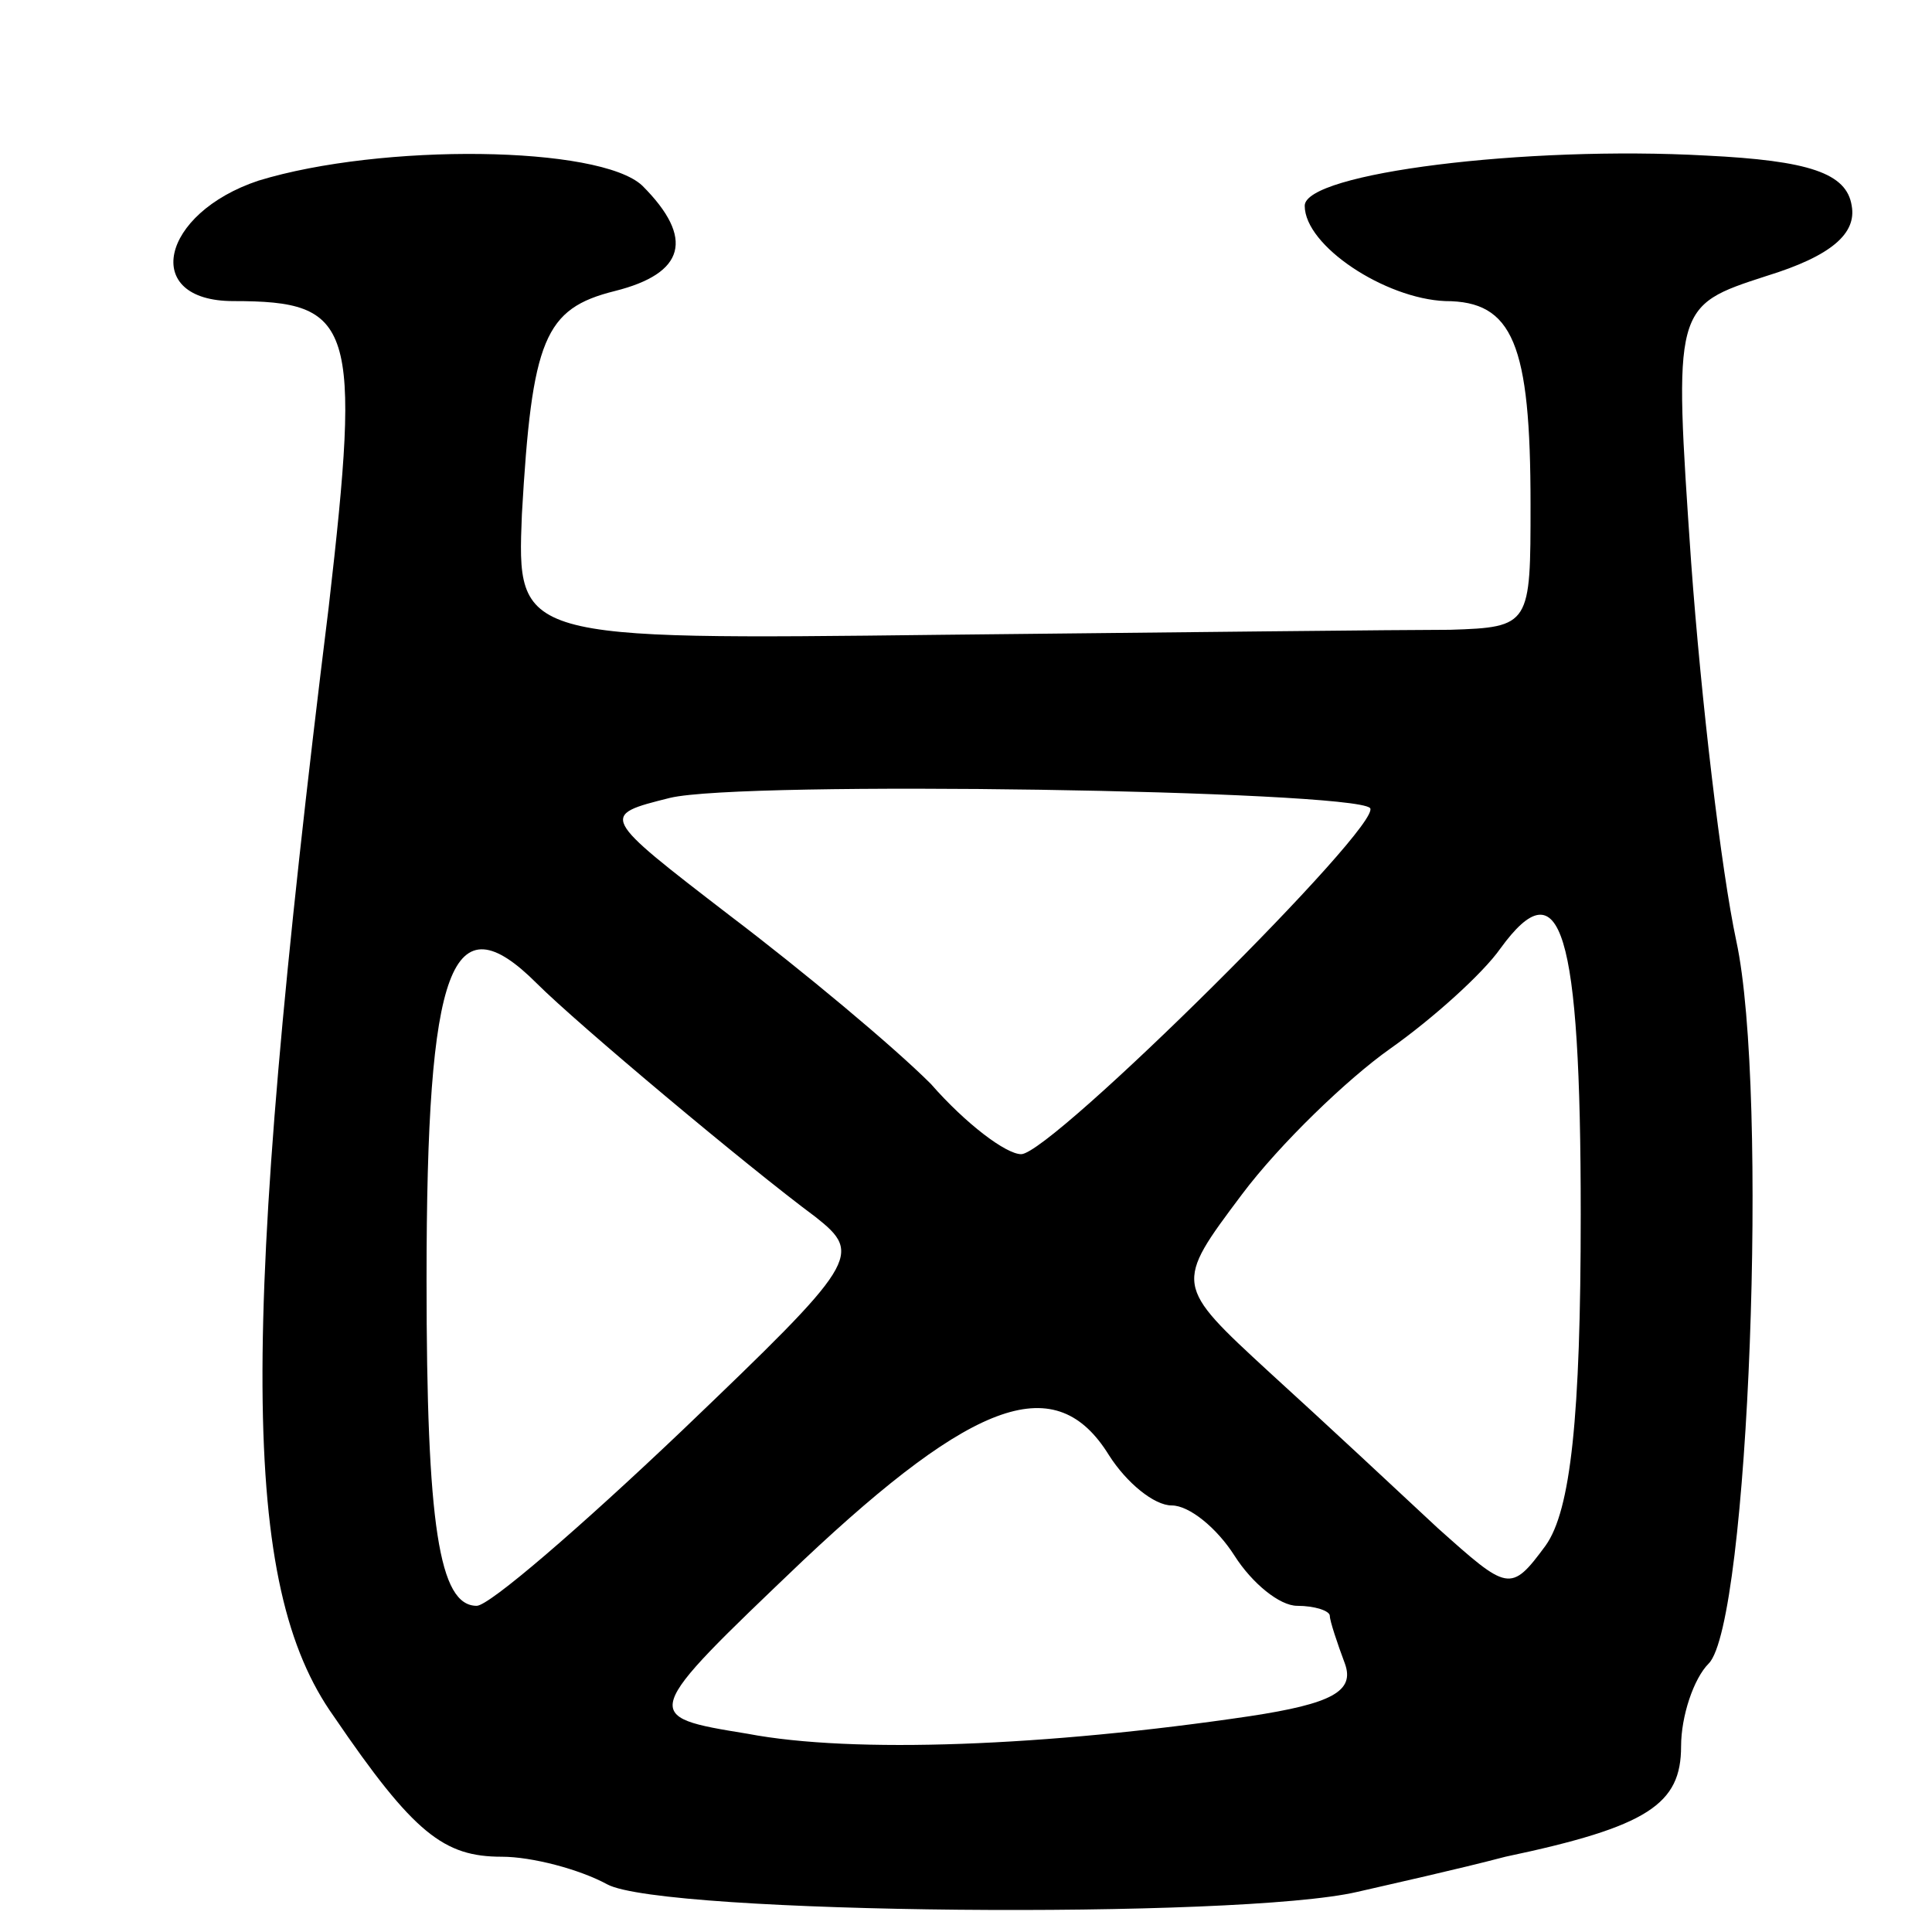 <svg version="1.0" xmlns="http://www.w3.org/2000/svg"
 width="77pt" height="77pt" viewBox="0 0 77 77"
 preserveAspectRatio="xMidYMid meet">
<g transform="translate(0,77) scale(0.1,-0.1)"
fill="#000000" stroke="none">
<path d="M103 698 c-39 -13 -47 -48 -10 -48 48 0 51 -9 38 -122 -36 -291 -35
-390 2 -442 32 -47 44 -56 67 -56 12 0 31 -5 42 -11 22 -12 252 -14 299 -3 13
3 40 9 59 14 57 12 70 21 70 44 0 12 5 27 11 33 16 16 24 228 11 288 -6 28
-14 96 -18 151 -7 102 -7 102 30 114 26 8 36 17 34 28 -2 13 -17 18 -58 20
-72 4 -160 -7 -160 -20 0 -16 32 -37 56 -38 27 0 34 -17 34 -81 0 -48 0 -49
-32 -50 -18 0 -109 -1 -203 -2 -169 -2 -169 -2 -167 48 4 70 9 82 37 89 28 7
32 21 11 42 -17 16 -104 17 -153 2z m443 -250 c6 -6 -127 -138 -139 -138 -6 0
-22 12 -36 28 -15 15 -51 45 -80 67 -52 40 -52 40 -24 47 29 7 271 3 279 -4z
m84 -162 c0 -81 -4 -118 -14 -132 -14 -19 -15 -18 -43 7 -15 14 -45 42 -67 62
-38 35 -38 35 -11 71 15 20 42 46 59 58 17 12 37 30 44 40 24 33 32 8 32 -106z
m-416 92 c16 -16 84 -73 111 -93 19 -15 17 -18 -53 -85 -41 -39 -77 -70 -82
-70 -15 0 -20 32 -20 130 0 126 10 152 44 118z m228 -188 c7 -11 18 -20 25
-20 7 0 18 -9 25 -20 7 -11 18 -20 25 -20 7 0 13 -2 13 -4 0 -2 3 -11 6 -19 4
-11 -5 -16 -38 -21 -81 -12 -158 -15 -200 -7 -43 7 -43 7 22 69 69 65 101 76
122 42z"/>
</g>
</svg>
